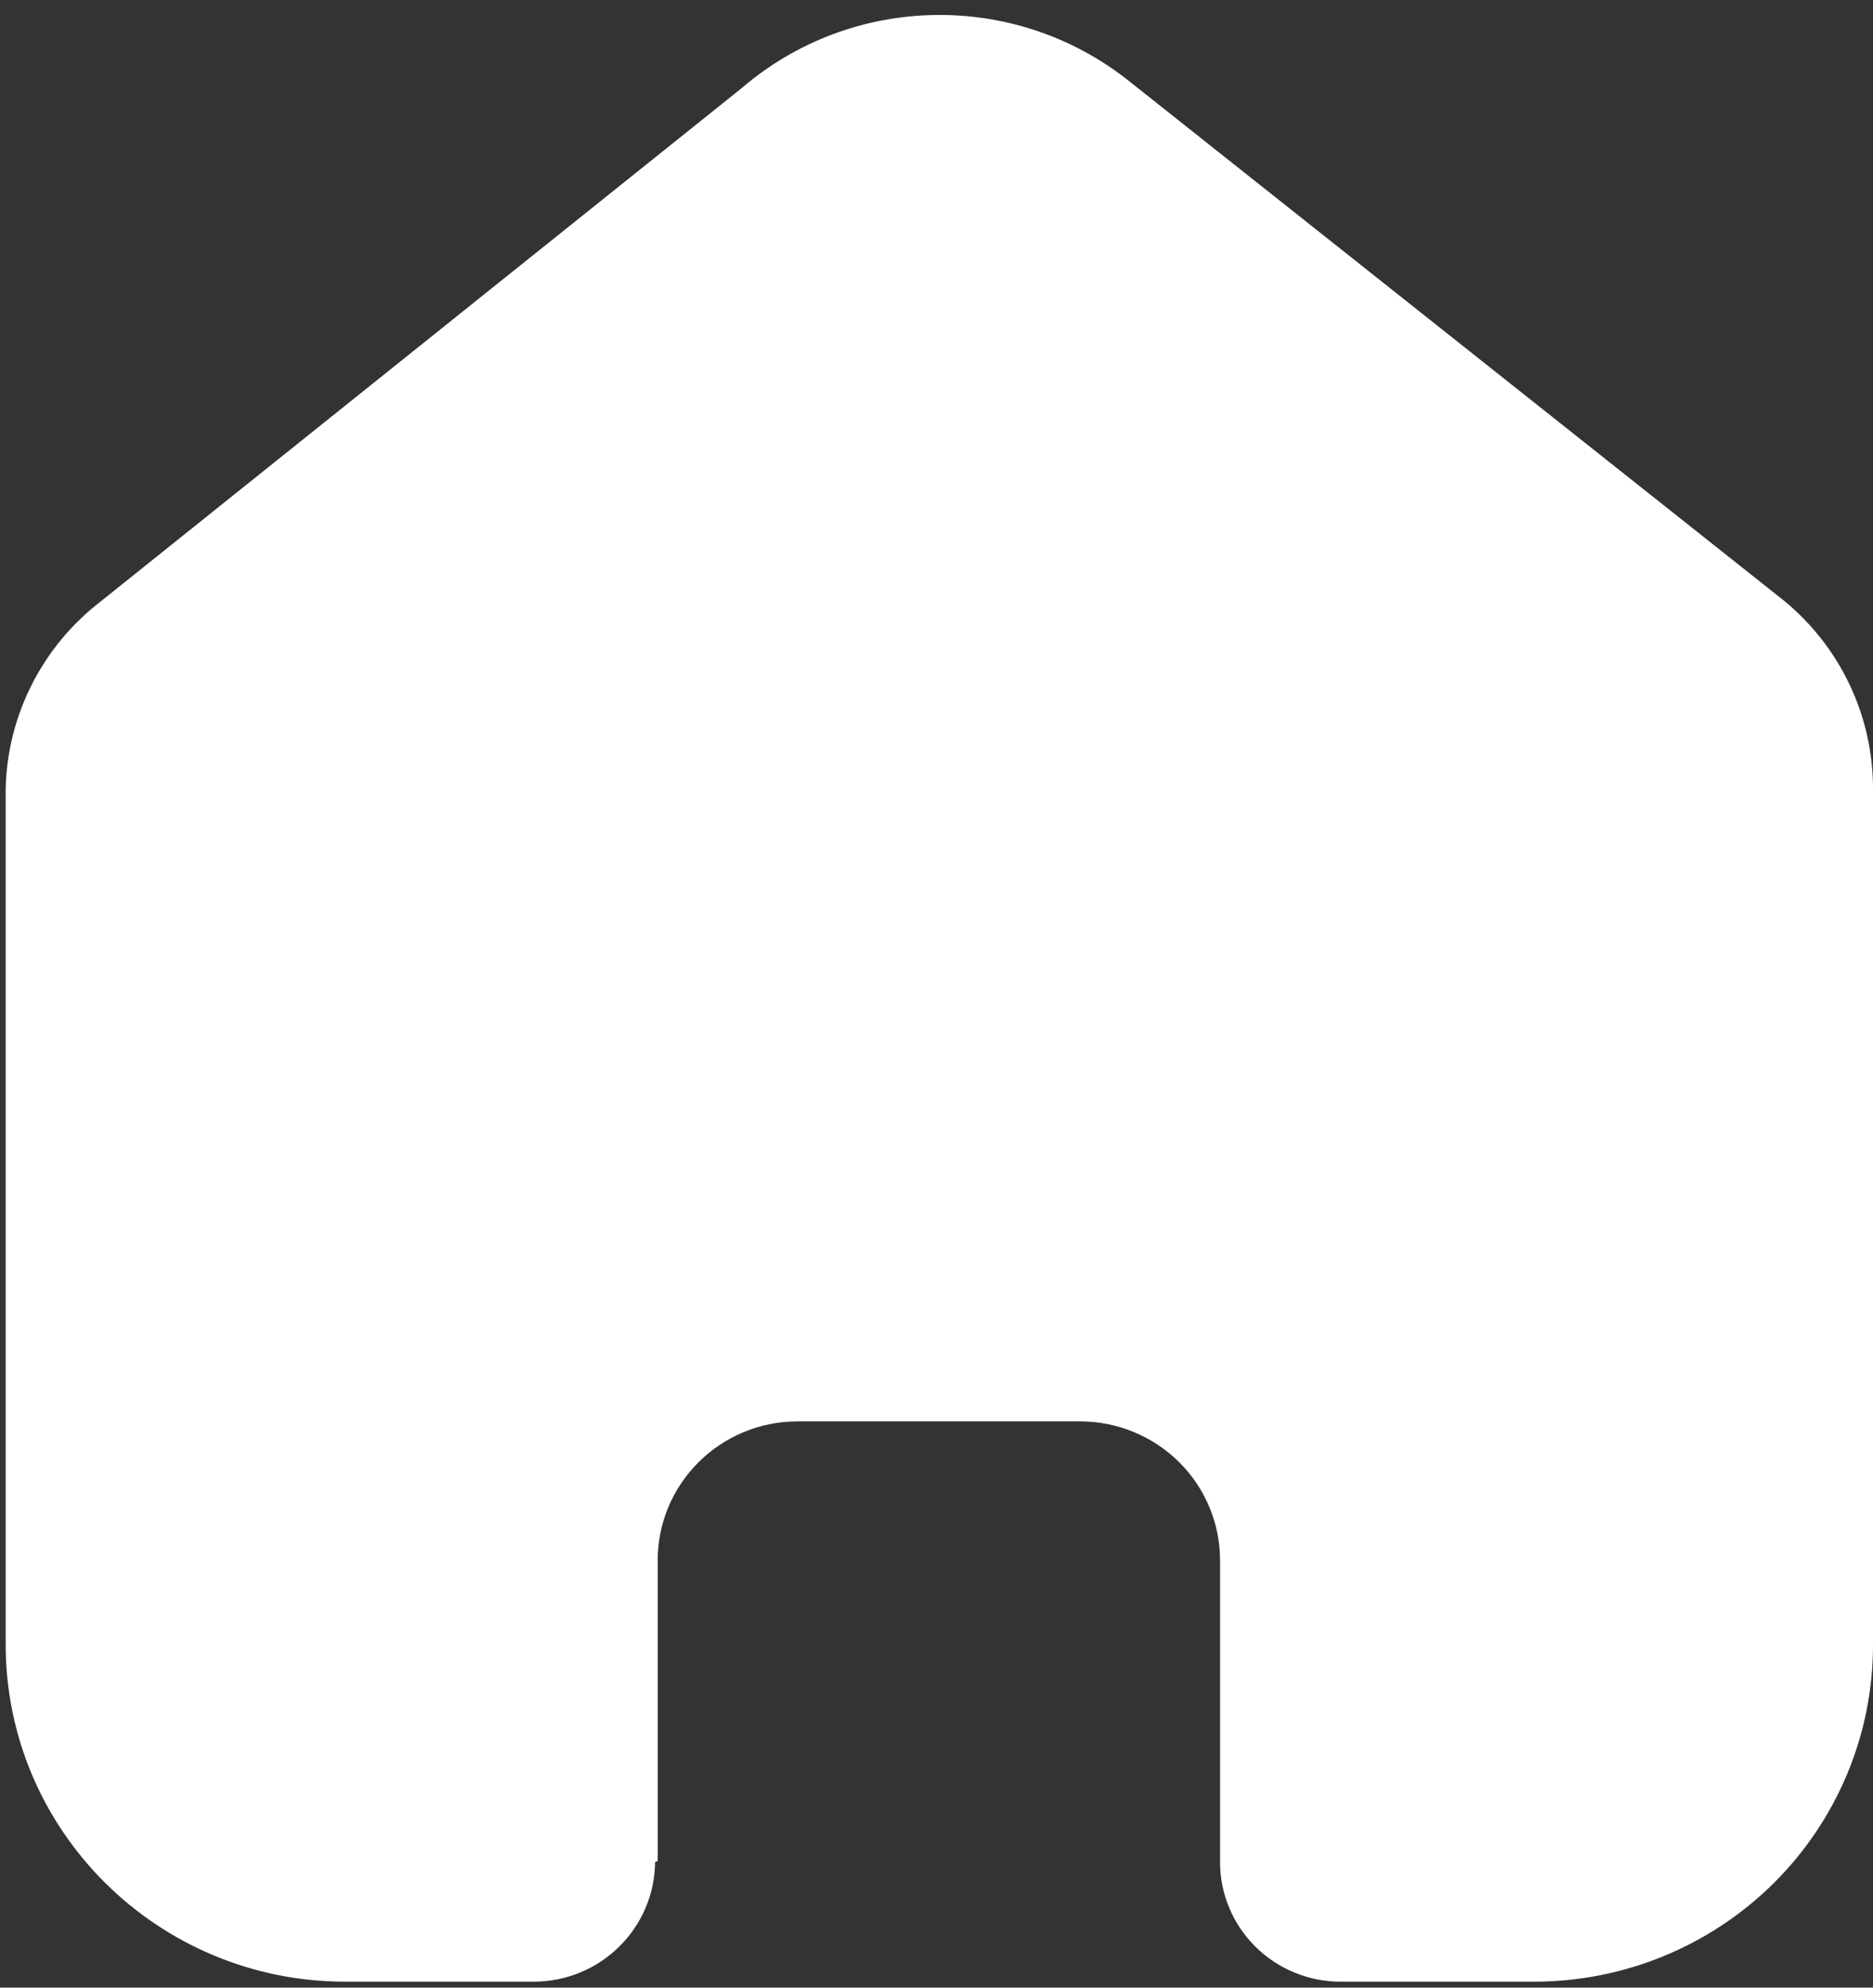 <svg width="33" height="35" viewBox="0 0 33 35" fill="none" xmlns="http://www.w3.org/2000/svg">
<rect x="0" y="0" width="33" height="35" fill="#333333" stroke="none"/>
<path d="M14.053 25.029C12.692 25.029 11.588 26.125 11.588 27.476V32.771L11.542 32.786C11.533 33.953 10.578 34.895 9.402 34.895H6.084C2.779 34.895 0.1 32.235 0.1 28.954V13.885C0.13 12.593 0.745 11.383 1.774 10.591L13.061 1.557C15.011 -0.12 17.889 -0.172 19.899 1.433L31.449 10.591C32.432 11.407 33 12.614 33 13.885V28.969C33 30.543 32.369 32.053 31.246 33.165C30.123 34.276 28.601 34.899 27.015 34.895H23.62C23.054 34.895 22.511 34.671 22.112 34.272C21.713 33.873 21.491 33.333 21.496 32.771V27.476C21.496 26.827 21.236 26.204 20.774 25.746C20.311 25.287 19.684 25.029 19.03 25.029H14.053Z" fill="white"/>
</svg>
